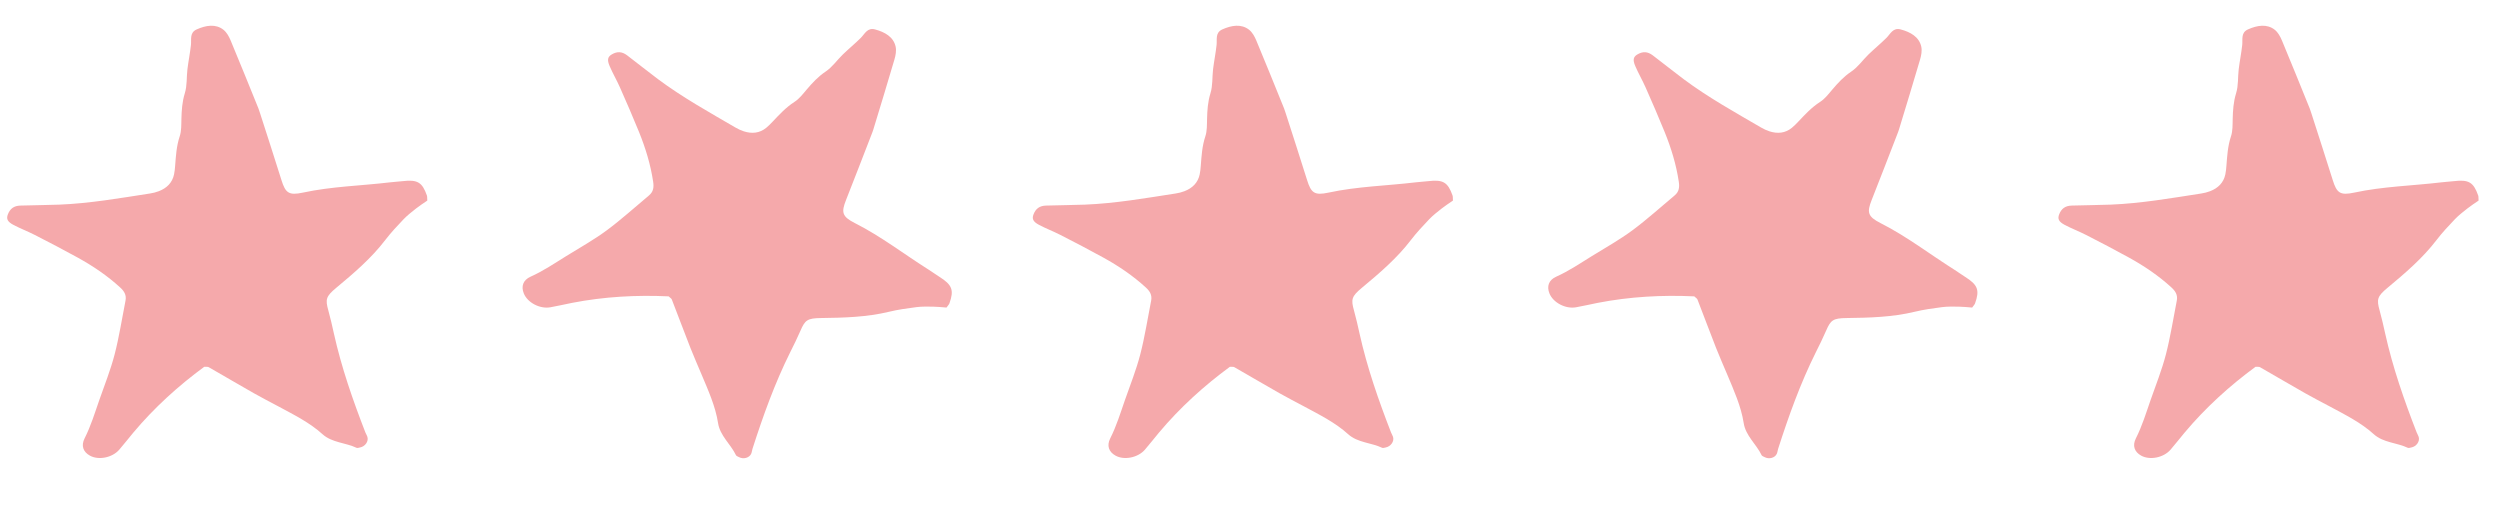 <svg width="156" height="32" viewBox="0 0 156 32" fill="none" xmlns="http://www.w3.org/2000/svg">
<g clip-path="url(#clip0)">
<path d="M135.44 28.062C135.743 27.713 136.023 27.347 136.32 26.994C137.631 25.432 139.133 24.072 140.746 22.887C140.879 22.897 140.966 22.879 141.021 22.911C141.958 23.448 142.888 23.996 143.827 24.529C144.342 24.822 144.873 25.092 145.395 25.372C146.349 25.886 147.328 26.372 148.124 27.094C148.716 27.63 149.564 27.616 150.249 27.944C150.303 27.969 150.394 27.936 150.467 27.922C150.785 27.86 151.01 27.544 150.927 27.266C150.898 27.167 150.837 27.08 150.8 26.984C150.02 24.974 149.307 22.938 148.834 20.806C148.727 20.326 148.621 19.847 148.489 19.376C148.293 18.677 148.336 18.497 148.984 17.957C150.085 17.042 151.171 16.115 152.044 14.973C152.391 14.52 152.788 14.095 153.186 13.678C153.423 13.431 153.701 13.217 153.972 13.003C154.181 12.838 154.407 12.694 154.663 12.517C154.652 12.341 154.662 12.265 154.64 12.202C154.347 11.368 154.046 11.194 153.115 11.305C152.854 11.335 152.595 11.347 152.337 11.378C150.524 11.595 148.712 11.629 146.899 12.019C146.022 12.208 145.813 12.039 145.563 11.239C145.128 9.845 144.674 8.457 144.228 7.066C144.195 6.967 144.166 6.866 144.127 6.769C143.553 5.355 142.983 3.939 142.395 2.532C142.291 2.284 142.151 2.023 141.947 1.86C141.459 1.474 140.85 1.578 140.273 1.835C139.819 2.039 139.953 2.453 139.915 2.805C139.86 3.31 139.757 3.814 139.696 4.317C139.635 4.818 139.683 5.335 139.533 5.817C139.364 6.365 139.334 6.89 139.32 7.429C139.311 7.788 139.327 8.165 139.213 8.509C139.01 9.122 138.977 9.728 138.929 10.339C138.915 10.52 138.899 10.702 138.861 10.881C138.752 11.401 138.409 11.739 137.909 11.931C137.732 11.999 137.545 12.046 137.36 12.074C135.476 12.365 133.591 12.694 131.703 12.769C130.892 12.802 130.082 12.801 129.27 12.828C128.865 12.842 128.627 13.022 128.49 13.381C128.386 13.655 128.459 13.835 128.845 14.037C129.276 14.265 129.739 14.439 130.174 14.662C131.077 15.125 131.979 15.592 132.864 16.082C133.813 16.607 134.703 17.209 135.496 17.936C135.737 18.157 135.904 18.397 135.831 18.764C135.609 19.882 135.44 21.005 135.153 22.113C134.905 23.072 134.529 24.013 134.198 24.959C133.917 25.764 133.672 26.578 133.278 27.356C133.047 27.813 133.191 28.202 133.612 28.433C134.15 28.73 135.004 28.563 135.44 28.062Z" fill="#F5A9AB"/>
</g>
<g clip-path="url(#clip1)">
<path d="M98.341 19.175C98.796 19.096 99.244 18.987 99.697 18.899C101.699 18.51 103.723 18.399 105.721 18.493C105.818 18.584 105.897 18.626 105.92 18.685C106.31 19.691 106.688 20.703 107.082 21.709C107.299 22.26 107.541 22.804 107.771 23.351C108.189 24.35 108.643 25.344 108.808 26.406C108.93 27.195 109.598 27.718 109.924 28.403C109.95 28.457 110.042 28.488 110.108 28.523C110.393 28.675 110.767 28.572 110.878 28.303C110.918 28.208 110.925 28.102 110.956 28.004C111.616 25.951 112.342 23.92 113.316 21.966C113.536 21.526 113.755 21.087 113.948 20.638C114.236 19.971 114.383 19.857 115.226 19.846C116.658 19.828 118.085 19.791 119.482 19.453C120.037 19.319 120.613 19.238 121.185 19.165C121.525 19.122 121.874 19.131 122.22 19.135C122.486 19.138 122.753 19.169 123.063 19.192C123.165 19.048 123.221 18.996 123.243 18.933C123.541 18.101 123.416 17.776 122.623 17.276C122.401 17.136 122.192 16.982 121.972 16.843C120.427 15.871 118.997 14.757 117.343 13.92C116.542 13.514 116.486 13.252 116.795 12.473C117.334 11.115 117.855 9.751 118.384 8.39C118.421 8.291 118.462 8.195 118.492 8.095C118.936 6.635 119.384 5.176 119.813 3.712C119.888 3.454 119.944 3.163 119.887 2.908C119.751 2.301 119.213 1.999 118.602 1.836C118.121 1.707 117.964 2.114 117.714 2.364C117.354 2.721 116.956 3.048 116.591 3.401C116.229 3.752 115.941 4.183 115.522 4.464C115.045 4.784 114.692 5.172 114.341 5.583C114.108 5.856 113.883 6.159 113.579 6.355C113.035 6.704 112.628 7.154 112.206 7.598C112.081 7.729 111.954 7.861 111.812 7.976C111.4 8.312 110.921 8.359 110.412 8.194C110.231 8.135 110.056 8.053 109.895 7.959C108.247 6.999 106.575 6.069 105.061 4.94C104.41 4.454 103.781 3.944 103.133 3.454C102.809 3.209 102.511 3.2 102.179 3.393C101.925 3.54 101.869 3.726 102.042 4.126C102.234 4.574 102.484 5.001 102.682 5.448C103.092 6.376 103.499 7.307 103.878 8.245C104.285 9.25 104.598 10.278 104.757 11.341C104.806 11.665 104.784 11.957 104.496 12.196C103.62 12.925 102.782 13.691 101.862 14.372C101.066 14.961 100.181 15.456 99.328 15.983C98.603 16.431 97.901 16.91 97.105 17.266C96.638 17.476 96.505 17.869 96.687 18.314C96.918 18.883 97.687 19.291 98.341 19.175Z" fill="#F5A9AB"/>
</g>
<g clip-path="url(#clip2)">
<path d="M71.44 28.062C71.743 27.713 72.023 27.347 72.32 26.994C73.631 25.432 75.133 24.072 76.746 22.887C76.879 22.897 76.966 22.879 77.021 22.911C77.958 23.448 78.888 23.996 79.827 24.529C80.342 24.822 80.873 25.092 81.395 25.372C82.349 25.886 83.328 26.372 84.124 27.094C84.716 27.63 85.564 27.616 86.249 27.944C86.303 27.969 86.394 27.936 86.467 27.922C86.785 27.86 87.01 27.544 86.927 27.266C86.898 27.167 86.837 27.08 86.8 26.984C86.02 24.974 85.307 22.938 84.834 20.806C84.727 20.326 84.621 19.847 84.489 19.376C84.293 18.677 84.336 18.497 84.984 17.957C86.085 17.042 87.171 16.115 88.044 14.973C88.391 14.52 88.788 14.095 89.186 13.678C89.423 13.431 89.701 13.217 89.972 13.003C90.181 12.838 90.407 12.694 90.663 12.517C90.652 12.341 90.662 12.265 90.64 12.202C90.347 11.368 90.046 11.194 89.115 11.305C88.854 11.335 88.595 11.347 88.337 11.378C86.525 11.595 84.712 11.629 82.899 12.019C82.022 12.208 81.813 12.039 81.563 11.239C81.128 9.845 80.674 8.457 80.228 7.066C80.195 6.967 80.166 6.866 80.127 6.769C79.553 5.355 78.984 3.939 78.395 2.532C78.291 2.284 78.151 2.023 77.947 1.86C77.459 1.474 76.85 1.578 76.273 1.835C75.819 2.039 75.953 2.453 75.915 2.805C75.86 3.31 75.757 3.814 75.696 4.317C75.635 4.818 75.683 5.335 75.533 5.817C75.364 6.365 75.334 6.89 75.32 7.429C75.311 7.788 75.327 8.165 75.213 8.509C75.01 9.122 74.977 9.728 74.929 10.339C74.915 10.52 74.899 10.702 74.861 10.881C74.752 11.401 74.409 11.739 73.909 11.931C73.732 11.999 73.545 12.046 73.36 12.074C71.476 12.365 69.591 12.694 67.703 12.769C66.892 12.802 66.082 12.801 65.27 12.828C64.865 12.842 64.627 13.022 64.49 13.381C64.386 13.655 64.459 13.835 64.845 14.037C65.276 14.265 65.739 14.439 66.174 14.662C67.077 15.125 67.979 15.592 68.864 16.082C69.813 16.607 70.703 17.209 71.496 17.936C71.737 18.157 71.904 18.397 71.831 18.764C71.609 19.882 71.44 21.005 71.153 22.113C70.905 23.072 70.529 24.013 70.198 24.959C69.917 25.764 69.672 26.578 69.278 27.356C69.047 27.813 69.191 28.202 69.612 28.433C70.15 28.73 71.004 28.563 71.44 28.062Z" fill="#F5A9AB"/>
</g>
<g clip-path="url(#clip3)">
<path d="M34.341 19.175C34.796 19.096 35.244 18.987 35.697 18.899C37.699 18.51 39.722 18.399 41.721 18.493C41.818 18.584 41.897 18.626 41.92 18.685C42.31 19.691 42.688 20.703 43.082 21.709C43.299 22.26 43.541 22.804 43.77 23.351C44.189 24.35 44.644 25.344 44.808 26.406C44.93 27.195 45.598 27.718 45.924 28.403C45.95 28.457 46.042 28.488 46.108 28.523C46.393 28.675 46.767 28.572 46.878 28.303C46.918 28.208 46.925 28.102 46.956 28.004C47.616 25.951 48.342 23.92 49.316 21.966C49.536 21.526 49.755 21.087 49.948 20.638C50.236 19.971 50.383 19.857 51.226 19.846C52.658 19.828 54.085 19.791 55.481 19.453C56.037 19.319 56.613 19.238 57.185 19.165C57.525 19.122 57.874 19.131 58.22 19.135C58.486 19.138 58.753 19.169 59.063 19.192C59.165 19.048 59.221 18.996 59.243 18.933C59.541 18.101 59.416 17.776 58.623 17.276C58.401 17.136 58.192 16.982 57.972 16.843C56.427 15.871 54.997 14.757 53.343 13.92C52.542 13.514 52.486 13.252 52.795 12.473C53.334 11.115 53.855 9.751 54.384 8.39C54.421 8.291 54.462 8.195 54.492 8.095C54.936 6.635 55.384 5.176 55.813 3.712C55.888 3.454 55.944 3.163 55.887 2.908C55.751 2.301 55.213 1.999 54.602 1.836C54.121 1.707 53.964 2.114 53.714 2.364C53.354 2.721 52.956 3.048 52.591 3.401C52.229 3.752 51.941 4.183 51.522 4.464C51.045 4.784 50.692 5.172 50.341 5.583C50.108 5.856 49.883 6.159 49.579 6.355C49.035 6.704 48.628 7.154 48.206 7.598C48.081 7.729 47.954 7.861 47.812 7.976C47.4 8.312 46.921 8.359 46.411 8.194C46.231 8.135 46.056 8.053 45.895 7.959C44.247 6.999 42.575 6.069 41.061 4.94C40.41 4.454 39.781 3.944 39.133 3.454C38.809 3.209 38.511 3.2 38.179 3.393C37.925 3.54 37.869 3.726 38.042 4.126C38.234 4.574 38.484 5.001 38.682 5.448C39.092 6.376 39.499 7.307 39.879 8.245C40.285 9.25 40.598 10.278 40.757 11.341C40.806 11.665 40.784 11.957 40.496 12.196C39.62 12.925 38.782 13.691 37.862 14.372C37.066 14.961 36.181 15.456 35.328 15.983C34.603 16.431 33.901 16.91 33.105 17.266C32.638 17.476 32.505 17.869 32.687 18.314C32.918 18.883 33.687 19.291 34.341 19.175Z" fill="#F5A9AB"/>
</g>
<g clip-path="url(#clip4)">
<path d="M7.44 28.062C7.743 27.713 8.023 27.347 8.32 26.994C9.631 25.432 11.133 24.072 12.746 22.887C12.879 22.897 12.966 22.879 13.021 22.911C13.958 23.448 14.888 23.996 15.827 24.529C16.342 24.822 16.873 25.092 17.395 25.372C18.349 25.886 19.328 26.372 20.124 27.094C20.716 27.63 21.564 27.616 22.249 27.944C22.303 27.969 22.394 27.936 22.467 27.922C22.785 27.86 23.01 27.544 22.927 27.266C22.898 27.167 22.837 27.08 22.8 26.984C22.02 24.974 21.307 22.938 20.834 20.806C20.727 20.326 20.621 19.847 20.489 19.376C20.293 18.677 20.336 18.497 20.984 17.957C22.085 17.042 23.171 16.115 24.044 14.973C24.391 14.52 24.788 14.095 25.186 13.678C25.423 13.431 25.701 13.217 25.971 13.003C26.181 12.838 26.407 12.694 26.663 12.517C26.652 12.341 26.662 12.265 26.64 12.202C26.347 11.368 26.047 11.194 25.115 11.305C24.854 11.335 24.595 11.347 24.337 11.378C22.524 11.595 20.712 11.629 18.899 12.019C18.022 12.208 17.813 12.039 17.563 11.239C17.128 9.845 16.674 8.457 16.228 7.066C16.195 6.967 16.166 6.866 16.127 6.769C15.553 5.355 14.983 3.939 14.395 2.532C14.291 2.284 14.151 2.023 13.947 1.86C13.459 1.474 12.85 1.578 12.273 1.835C11.819 2.039 11.953 2.453 11.915 2.805C11.86 3.31 11.757 3.814 11.696 4.317C11.635 4.818 11.683 5.335 11.533 5.817C11.364 6.365 11.334 6.89 11.32 7.429C11.311 7.788 11.327 8.165 11.213 8.509C11.01 9.122 10.977 9.728 10.929 10.339C10.915 10.52 10.899 10.702 10.861 10.881C10.752 11.401 10.409 11.739 9.909 11.931C9.732 11.999 9.545 12.046 9.36 12.074C7.476 12.365 5.591 12.694 3.703 12.769C2.892 12.802 2.082 12.801 1.27 12.828C0.865 12.842 0.627 13.022 0.49 13.381C0.386 13.655 0.459 13.835 0.845 14.037C1.276 14.265 1.739 14.439 2.174 14.662C3.077 15.125 3.979 15.592 4.864 16.082C5.813 16.607 6.703 17.209 7.496 17.936C7.737 18.157 7.904 18.397 7.831 18.764C7.609 19.882 7.44 21.005 7.153 22.113C6.905 23.072 6.529 24.013 6.198 24.959C5.917 25.764 5.672 26.578 5.278 27.356C5.047 27.813 5.191 28.202 5.612 28.433C6.15 28.73 7.004 28.563 7.44 28.062Z" fill="#F5A9AB"/>
</g>
<defs>
<clipPath id="clip0">
<rect width="28" height="28" fill="white" transform="translate(128 0.594)"/>
</clipPath>
<clipPath id="clip1">
<rect width="28" height="28" fill="white" transform="translate(96 0.594)"/>
</clipPath>
<clipPath id="clip2">
<rect width="28" height="28" fill="white" transform="translate(64 0.594)"/>
</clipPath>
<clipPath id="clip3">
<rect width="28" height="28" fill="white" transform="translate(32 0.594)"/>
</clipPath>
<clipPath id="clip4">
<rect width="28" height="28" fill="white" transform="translate(0 0.594)"/>
</clipPath>
</defs>
</svg>
